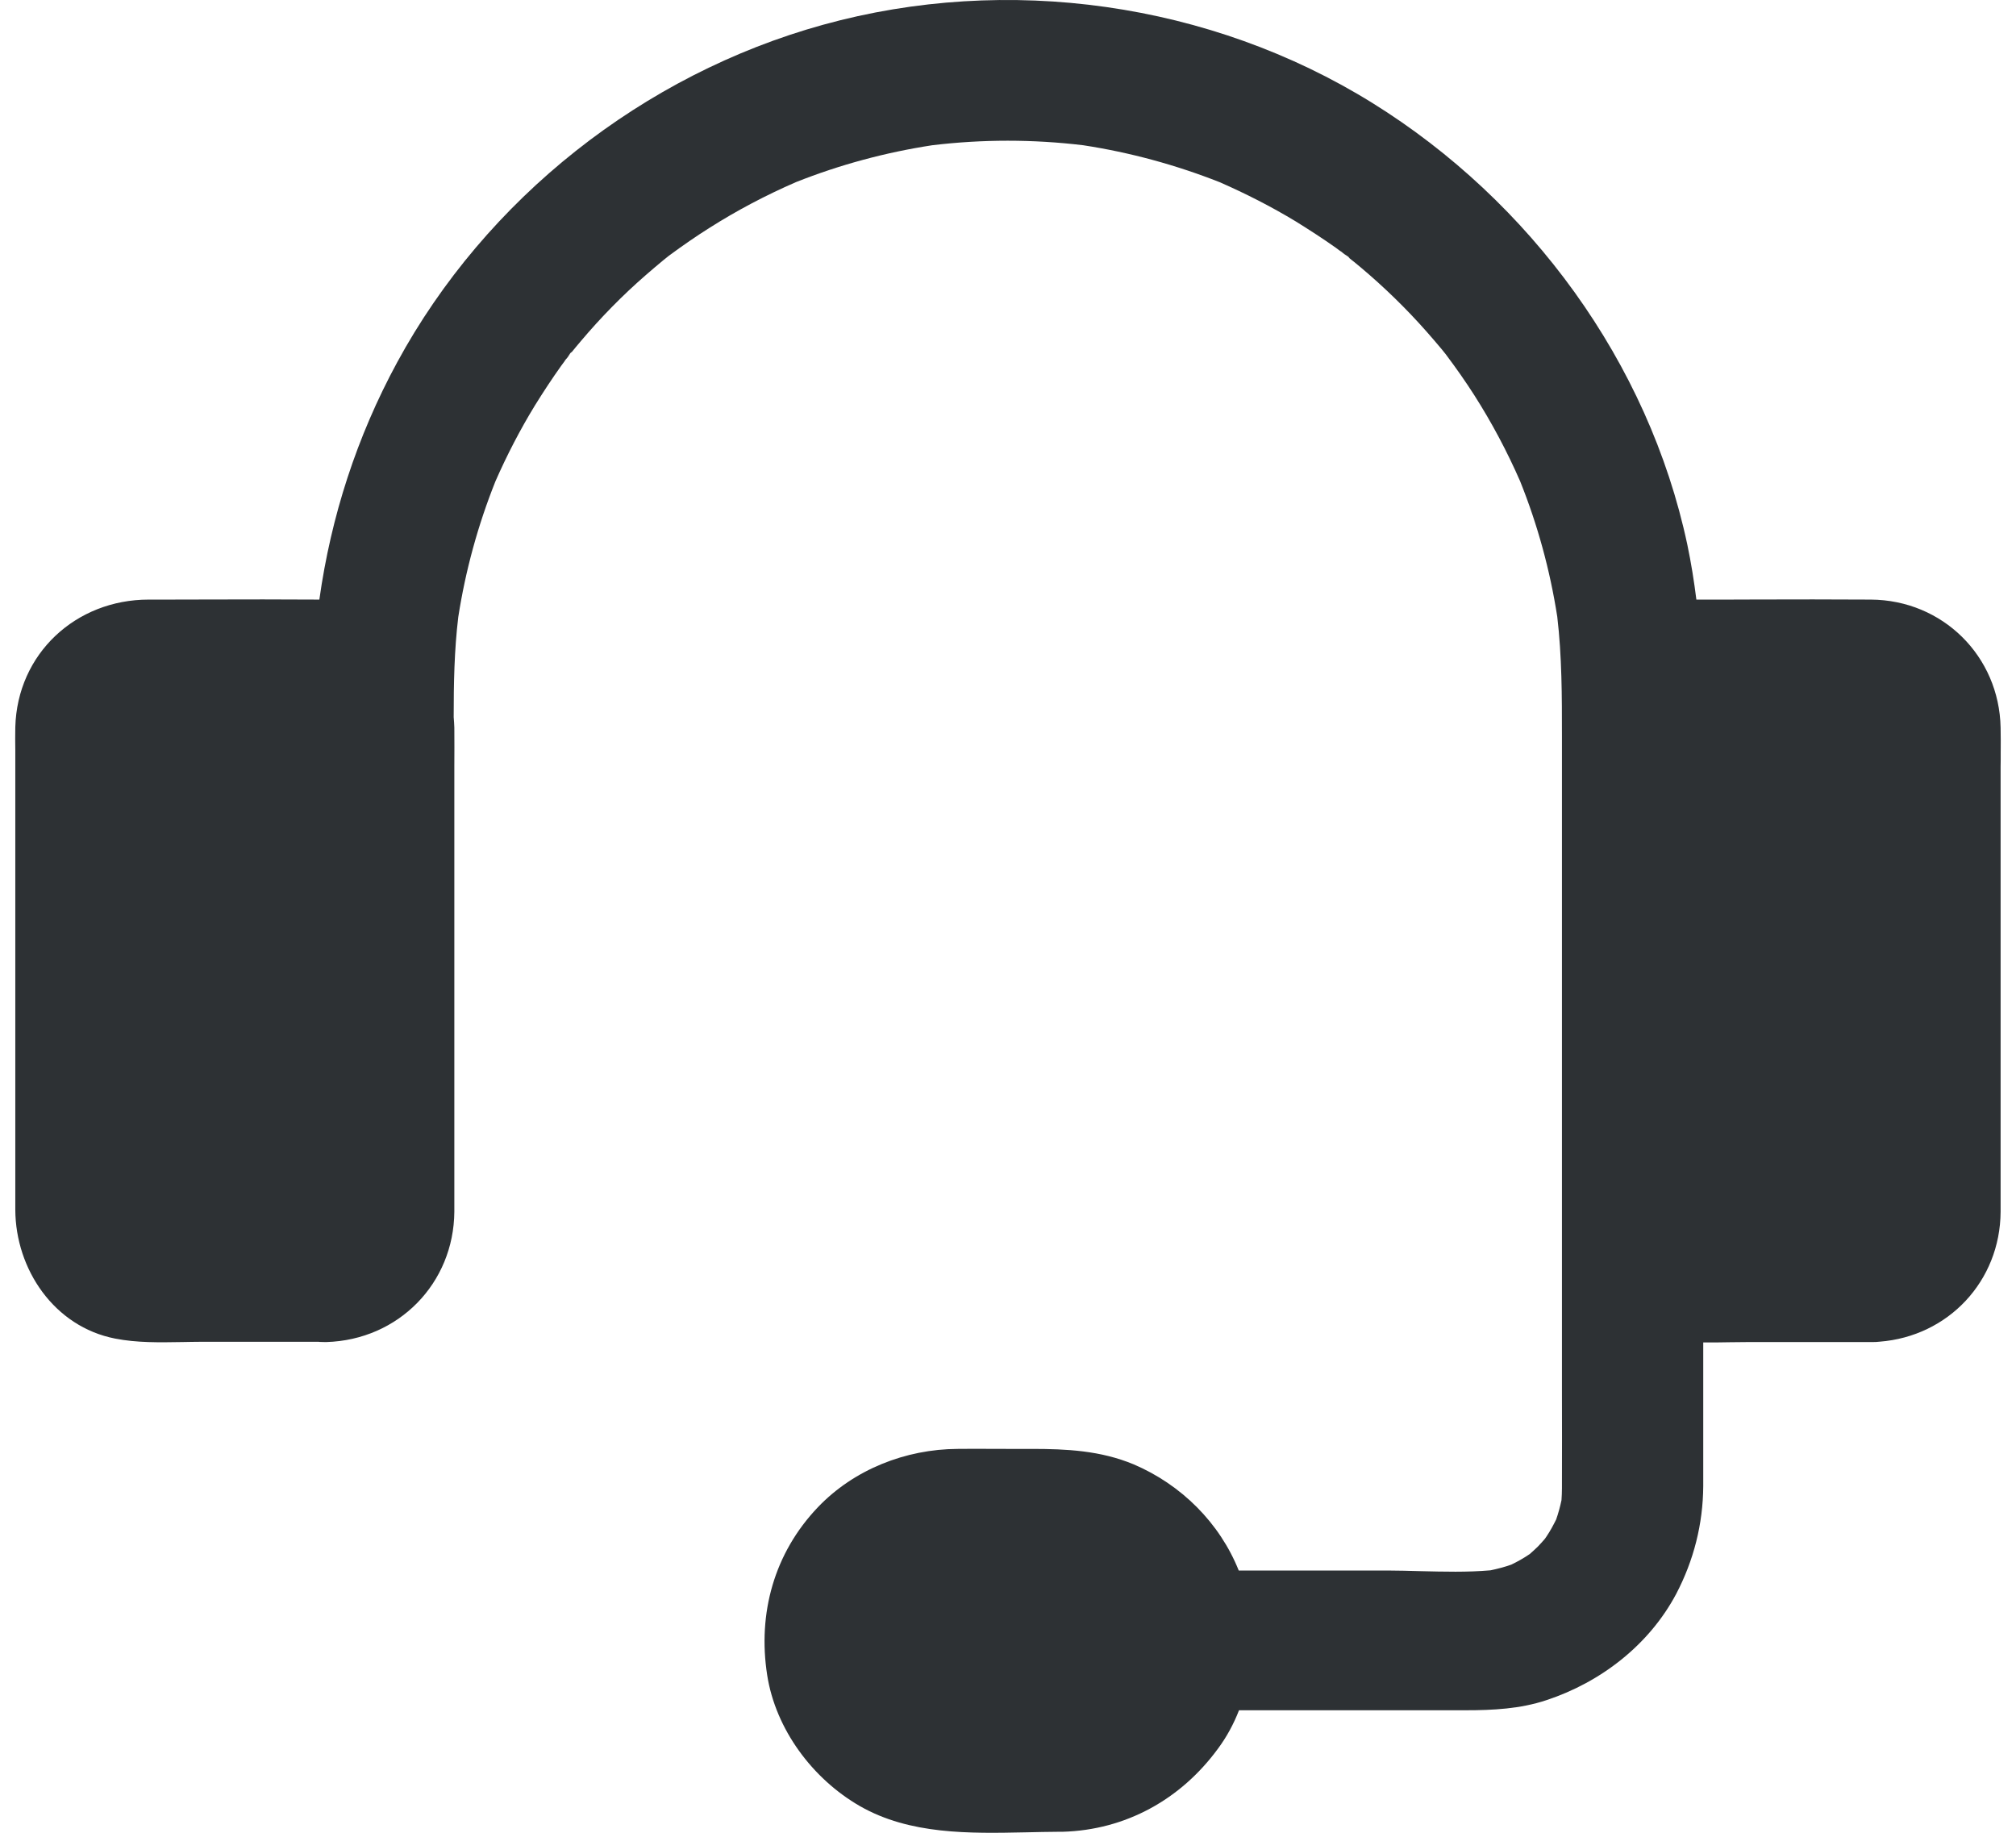 <svg width="22" height="20" viewBox="0 0 22 20" fill="none" xmlns="http://www.w3.org/2000/svg">
<path fill-rule="evenodd" clip-rule="evenodd" d="M13.518 17.138C13.31 16.618 12.89 16.2 12.37 15.979C12.009 15.829 11.64 15.811 11.256 15.811C11.168 15.811 11.081 15.811 10.993 15.811L10.987 15.811C10.865 15.81 10.743 15.81 10.621 15.81C10.564 15.81 10.506 15.811 10.449 15.811C9.883 15.814 9.319 16.035 8.925 16.448C8.448 16.948 8.267 17.606 8.372 18.279C8.464 18.87 8.866 19.411 9.384 19.709C9.93 20.021 10.577 20.008 11.199 19.995C11.317 19.992 11.434 19.99 11.55 19.989L11.566 19.989L11.595 19.989C12.285 19.97 12.886 19.635 13.29 19.084C13.386 18.955 13.463 18.813 13.521 18.663H15.994C16.291 18.663 16.591 18.648 16.875 18.553C17.47 18.357 17.997 17.949 18.292 17.393C18.484 17.026 18.584 16.631 18.587 16.218V14.649C18.683 14.65 18.78 14.649 18.876 14.647C18.943 14.646 19.01 14.645 19.076 14.645H20.394C20.408 14.645 20.422 14.645 20.436 14.645C20.461 14.645 20.486 14.644 20.511 14.641C21.261 14.583 21.828 13.98 21.832 13.223V8.369L21.833 8.292L21.833 8.226C21.834 8.131 21.834 8.036 21.832 7.94C21.817 7.16 21.2 6.548 20.416 6.543C19.996 6.54 19.575 6.541 19.155 6.542H19.153C19.055 6.543 18.957 6.543 18.859 6.543L18.523 6.543C18.519 6.543 18.515 6.543 18.512 6.543C18.487 6.343 18.455 6.142 18.413 5.942C17.99 3.954 16.701 2.195 14.977 1.124C13.207 0.025 10.991 -0.286 8.983 0.27C7.018 0.813 5.302 2.169 4.333 3.956C3.894 4.765 3.612 5.637 3.485 6.543C3.076 6.54 2.667 6.541 2.259 6.542H2.258C2.113 6.543 1.967 6.543 1.823 6.543L1.622 6.543C0.826 6.543 0.188 7.135 0.167 7.935C0.165 8.019 0.166 8.103 0.167 8.187V8.188C0.167 8.23 0.167 8.271 0.167 8.313V13.202C0.17 13.85 0.59 14.477 1.256 14.607C1.494 14.654 1.742 14.649 1.987 14.645C2.059 14.644 2.13 14.642 2.201 14.642H3.476L3.493 14.644L3.504 14.644C3.518 14.645 3.532 14.645 3.547 14.645L3.561 14.645C4.348 14.622 4.952 14.005 4.958 13.223V8.369C4.958 8.226 4.96 8.083 4.958 7.94C4.957 7.902 4.954 7.864 4.951 7.826C4.951 7.46 4.957 7.098 5.001 6.733C5.08 6.225 5.216 5.729 5.407 5.251C5.532 4.967 5.675 4.69 5.837 4.425C5.929 4.277 6.024 4.132 6.126 3.989C6.138 3.974 6.15 3.958 6.161 3.942C6.165 3.936 6.17 3.93 6.174 3.924C6.19 3.905 6.214 3.875 6.227 3.857C6.264 3.812 6.301 3.766 6.339 3.722C6.557 3.464 6.792 3.224 7.046 3.003C7.11 2.947 7.174 2.893 7.238 2.84C7.257 2.824 7.276 2.81 7.294 2.795C7.299 2.792 7.304 2.788 7.31 2.783C7.451 2.679 7.594 2.58 7.74 2.488C8.042 2.296 8.36 2.129 8.687 1.987C9.166 1.797 9.664 1.663 10.173 1.585C10.721 1.519 11.273 1.519 11.821 1.585C12.331 1.663 12.83 1.799 13.31 1.988C13.595 2.113 13.874 2.255 14.14 2.416C14.288 2.508 14.434 2.602 14.578 2.704C14.593 2.716 14.609 2.727 14.625 2.739C14.631 2.743 14.637 2.747 14.643 2.752C14.662 2.768 14.692 2.791 14.71 2.805C14.756 2.841 14.802 2.878 14.847 2.916C15.105 3.133 15.346 3.367 15.569 3.62C15.625 3.683 15.679 3.747 15.733 3.811C15.748 3.829 15.763 3.848 15.778 3.867C15.781 3.871 15.785 3.876 15.789 3.882C15.894 4.022 15.994 4.165 16.087 4.31C16.279 4.611 16.447 4.927 16.589 5.252C16.78 5.728 16.915 6.223 16.994 6.73C17.045 7.164 17.045 7.599 17.045 8.035L17.045 15.163C17.045 15.522 17.047 15.882 17.045 16.241C17.045 16.285 17.043 16.328 17.04 16.371C17.025 16.442 17.006 16.512 16.982 16.581C16.95 16.645 16.916 16.709 16.875 16.769C16.87 16.776 16.864 16.784 16.859 16.792C16.834 16.82 16.81 16.849 16.783 16.876C16.756 16.903 16.724 16.931 16.693 16.959C16.693 16.959 16.692 16.959 16.691 16.96C16.627 17.004 16.56 17.041 16.492 17.074C16.418 17.1 16.342 17.12 16.265 17.136C16.013 17.158 15.755 17.151 15.5 17.145C15.378 17.142 15.256 17.138 15.136 17.138H13.518ZM14.659 2.763C14.664 2.767 14.668 2.77 14.672 2.773C14.677 2.777 14.683 2.781 14.69 2.785C14.704 2.795 14.721 2.806 14.726 2.814C14.728 2.817 14.721 2.813 14.71 2.805C14.693 2.791 14.676 2.777 14.659 2.763ZM14.659 2.763C14.654 2.759 14.648 2.756 14.643 2.752C14.623 2.736 14.614 2.728 14.636 2.745C14.644 2.751 14.652 2.757 14.659 2.763ZM6.186 3.908C6.189 3.904 6.192 3.899 6.196 3.895C6.199 3.891 6.203 3.884 6.208 3.877C6.217 3.863 6.228 3.847 6.237 3.841C6.24 3.84 6.235 3.846 6.227 3.857C6.213 3.874 6.199 3.891 6.186 3.908ZM6.186 3.908C6.182 3.914 6.178 3.919 6.174 3.924C6.158 3.944 6.15 3.953 6.167 3.931C6.174 3.923 6.18 3.916 6.186 3.908Z" fill="#2D3134"/>
</svg>
